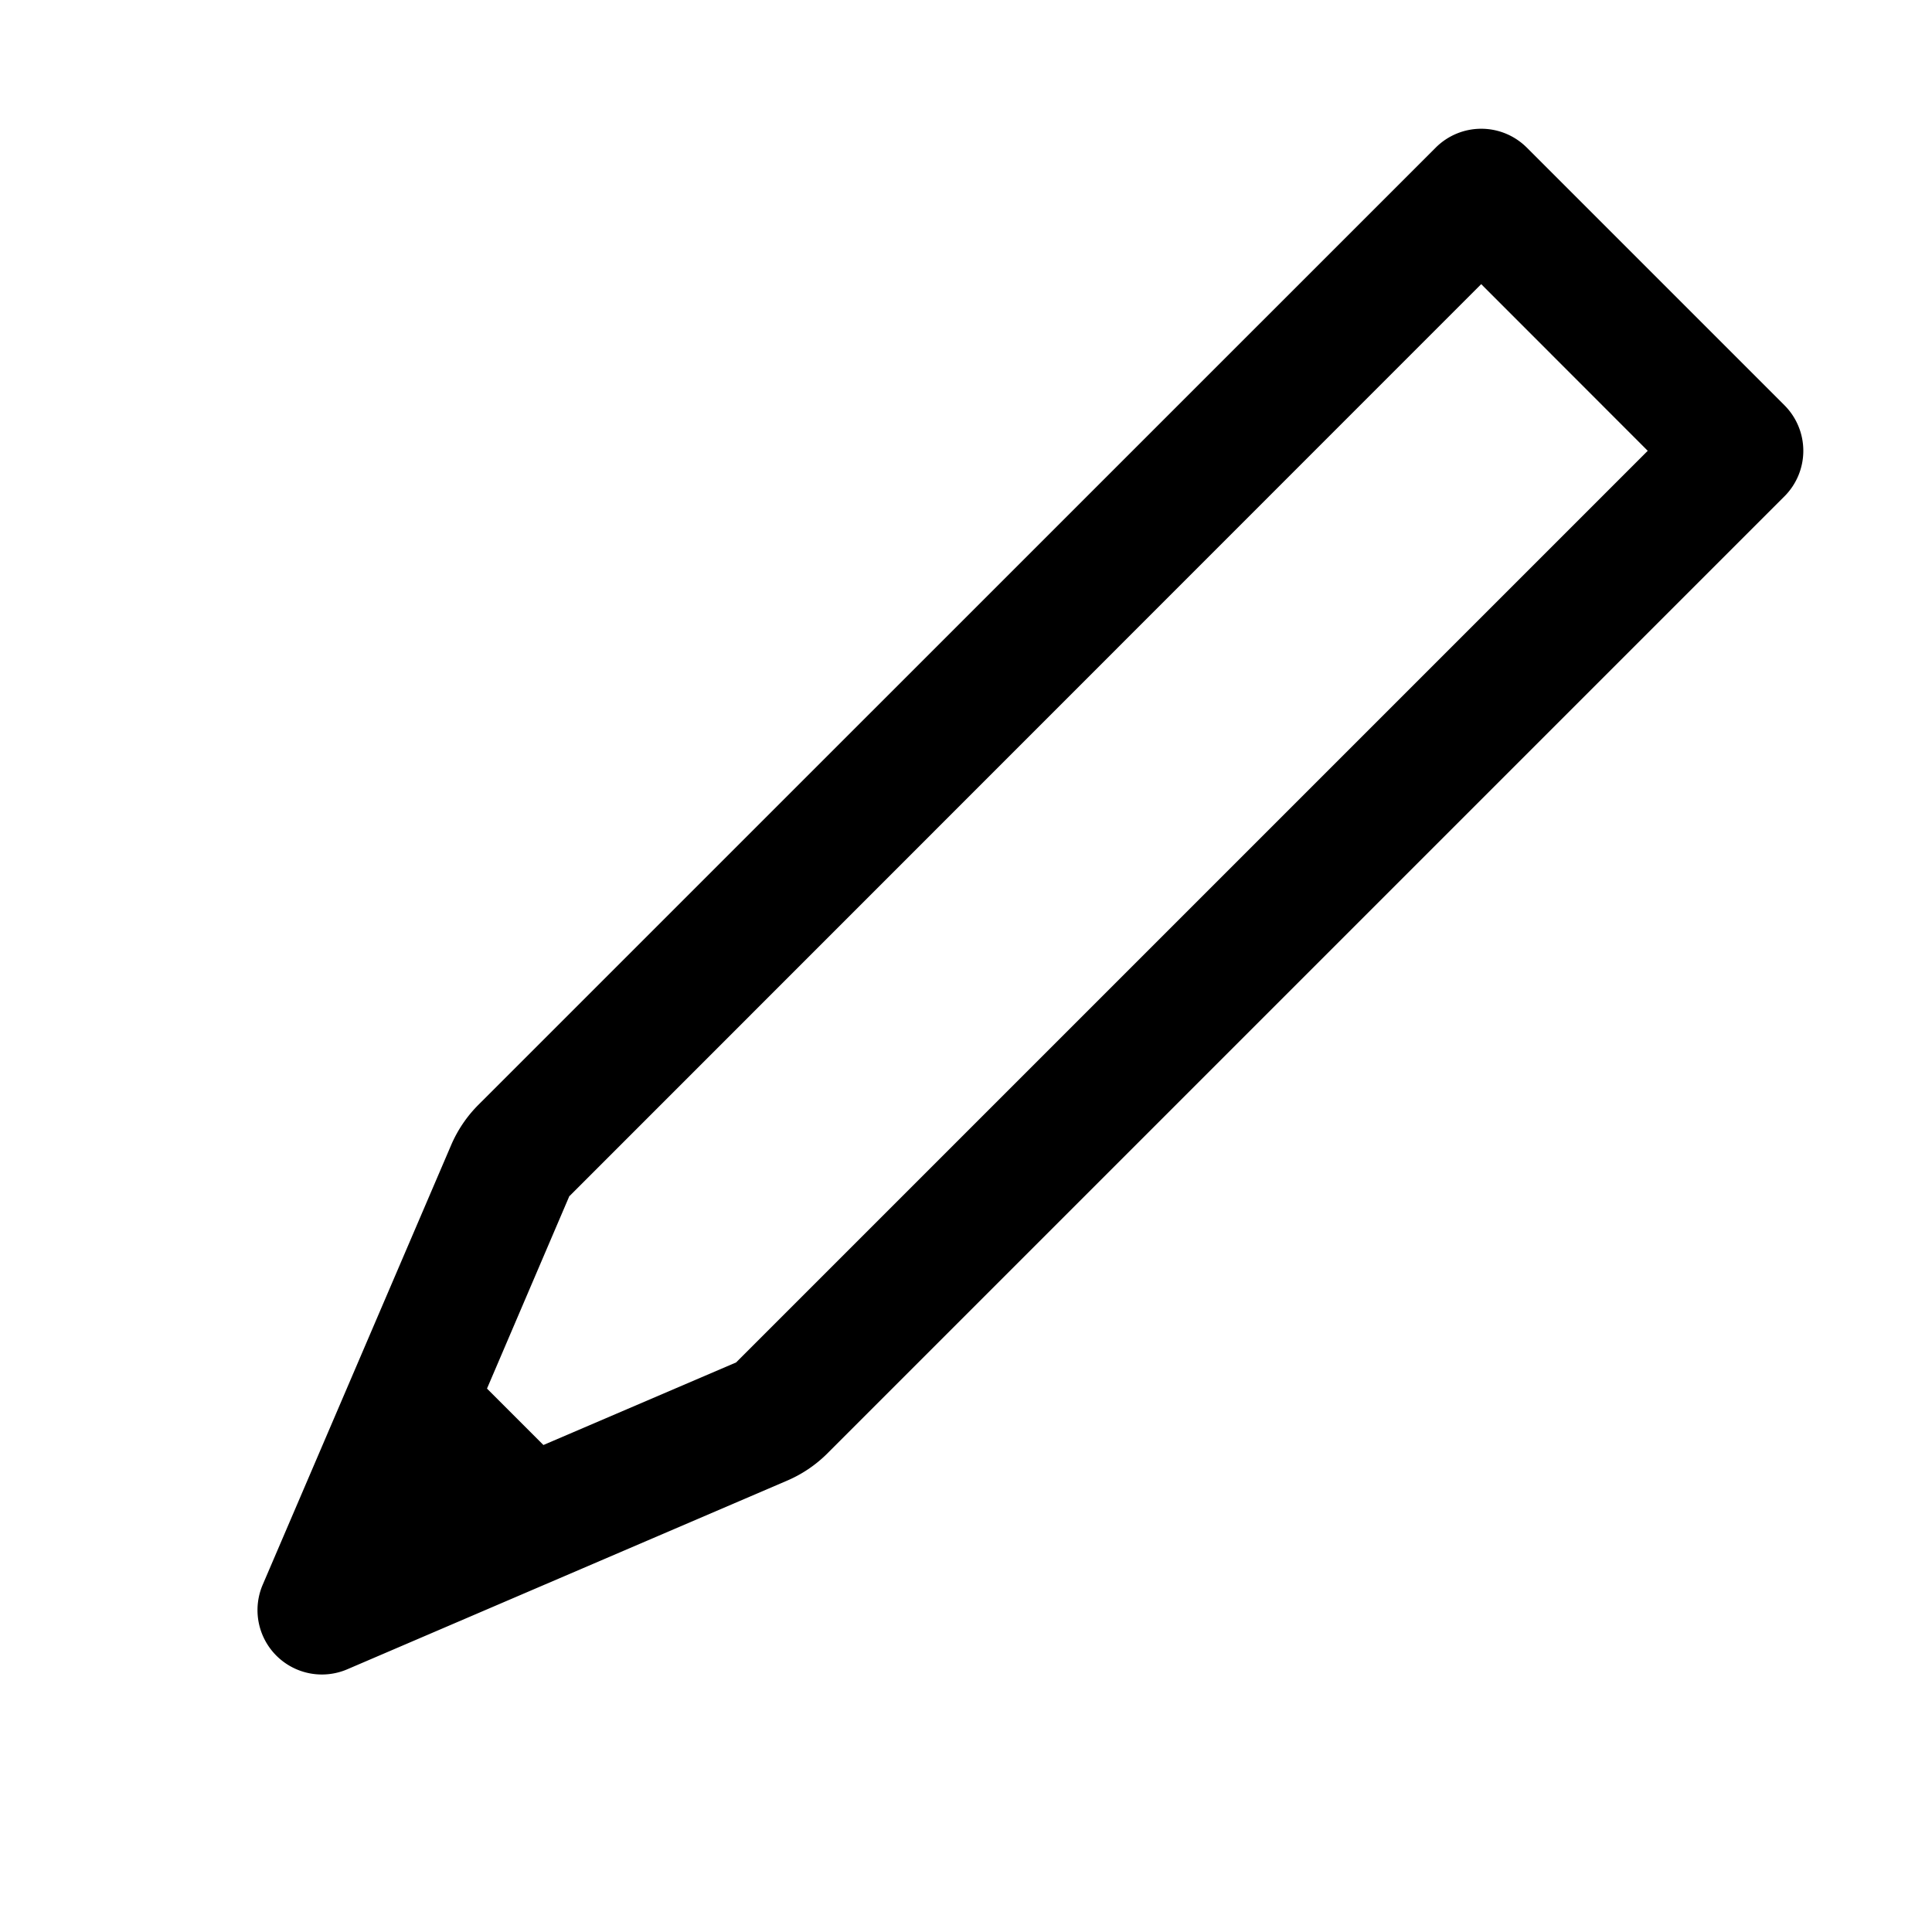 <svg xmlns="http://www.w3.org/2000/svg" xmlns:xlink="http://www.w3.org/1999/xlink" aria-hidden="true" role="img" class="iconify iconify--radix-icons" width="1em" height="1em" preserveAspectRatio="xMidYMid meet" viewBox="0 0 15 15"><path fill="currentColor" fill-rule="evenodd" d="M11.854 1.146a.5.5 0 0 0-.707 0L3.714 8.578a1 1 0 0 0-.212.314L2.04 12.303a.5.5 0 0 0 .657.657l3.411-1.463a1 1 0 0 0 .314-.211l7.432-7.432a.5.5 0 0 0 0-.708l-2-2Zm-7.432 8.14l7.078-7.08L12.793 3.5l-7.078 7.078l-1.496.641l-.438-.438l.64-1.496Z" clip-rule="evenodd"></path></svg>